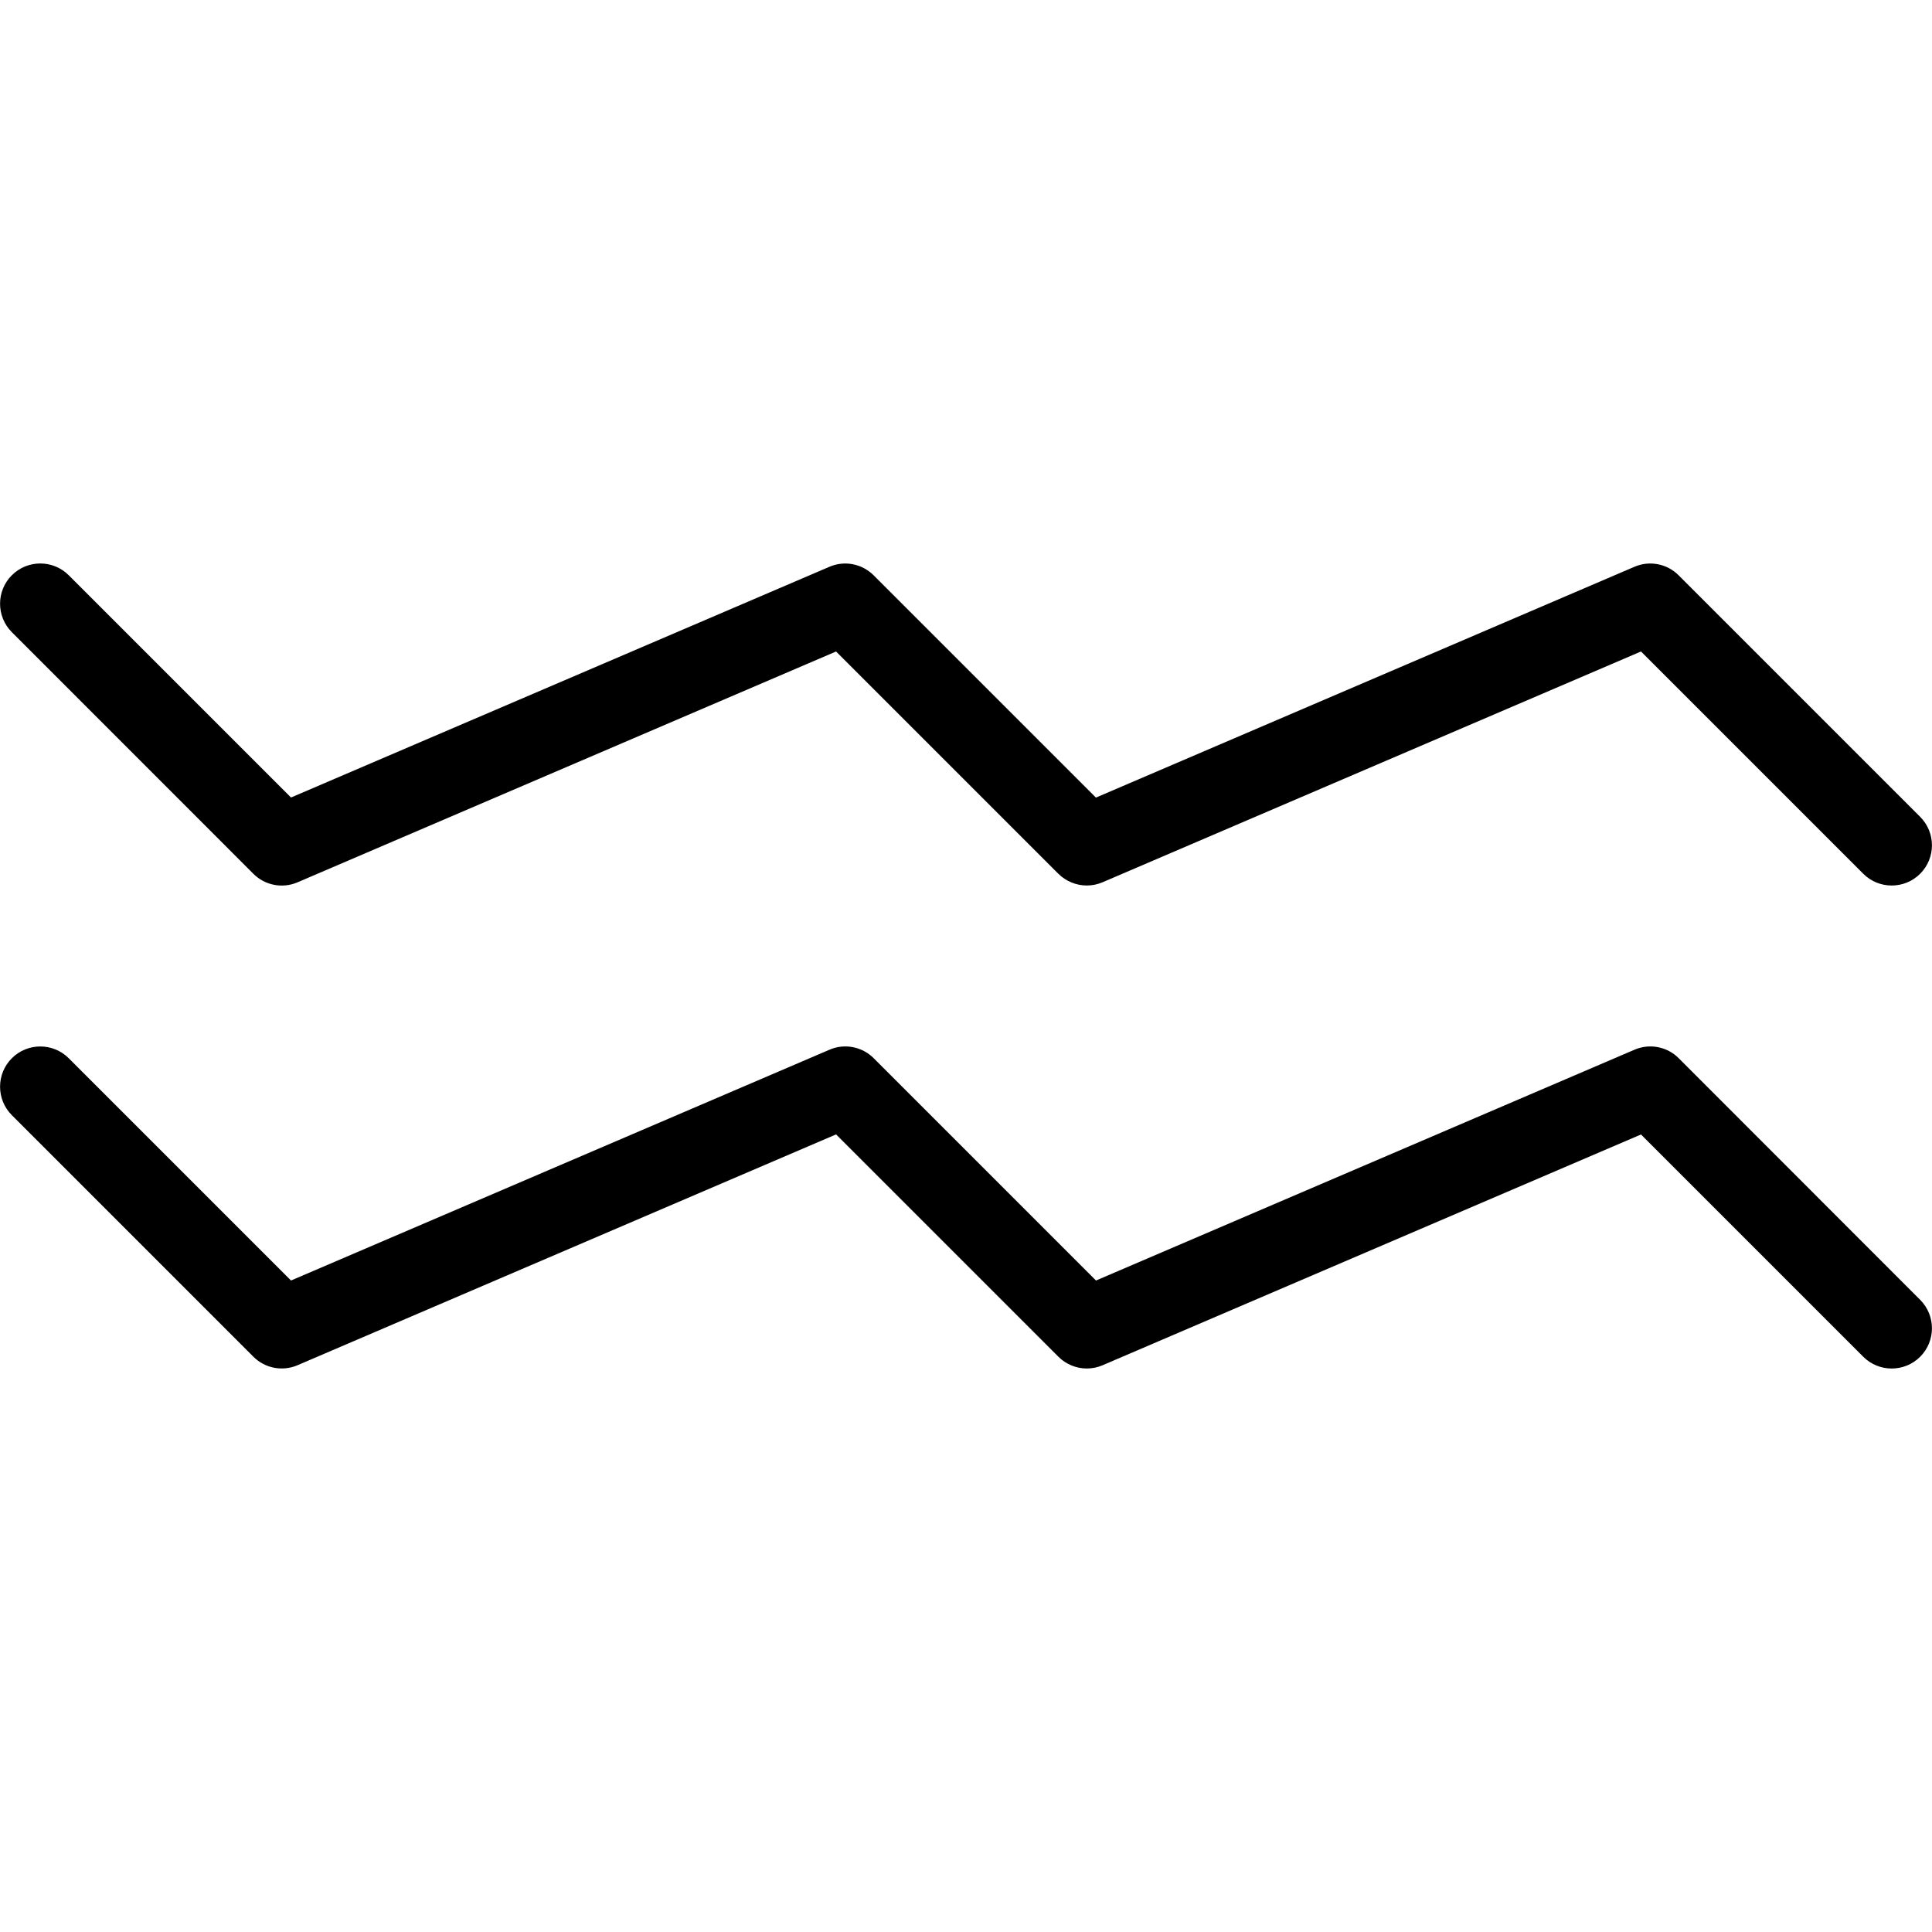 <?xml version="1.0" encoding="iso-8859-1"?>
<!-- Generator: Adobe Illustrator 19.0.0, SVG Export Plug-In . SVG Version: 6.00 Build 0)  -->
<svg version="1.1" id="Layer_1" xmlns="http://www.w3.org/2000/svg" xmlns:xlink="http://www.w3.org/1999/xlink" x="0px" y="0px"
	 viewBox="0 0 24 24" style="enable-background:new 0 0 24 24;" xml:space="preserve">
<g>
	<g>
		<path d="M3.147,10.854c0.144,0.145,0.362,0.187,0.55,0.106l6.689-2.867l2.761,2.761C13.242,10.948,13.37,11,13.5,11
			c0.066,0,0.133-0.013,0.196-0.04l6.689-2.867l2.761,2.761c0.195,0.195,0.512,0.195,0.707,0c0.195-0.195,0.195-0.512,0-0.707l-3-3
			c-0.144-0.145-0.362-0.187-0.55-0.106l-6.689,2.867l-2.761-2.761c-0.145-0.145-0.363-0.187-0.55-0.106L3.615,9.907L0.854,7.146
			c-0.195-0.195-0.512-0.195-0.707,0c-0.195,0.195-0.195,0.512,0,0.707L3.147,10.854z M20.854,13.146
			c-0.144-0.145-0.362-0.187-0.55-0.106l-6.689,2.867l-2.761-2.761c-0.145-0.145-0.363-0.187-0.55-0.106l-6.689,2.867l-2.761-2.761
			c-0.195-0.195-0.512-0.195-0.707,0c-0.195,0.195-0.195,0.512,0,0.707l3,3c0.144,0.145,0.362,0.187,0.55,0.106l6.689-2.867
			l2.761,2.761C13.242,16.948,13.37,17,13.5,17c0.066,0,0.133-0.013,0.196-0.04l6.689-2.867l2.761,2.761
			c0.195,0.195,0.512,0.195,0.707,0c0.195-0.195,0.195-0.512,0-0.707L20.854,13.146z"/>
	</g>
</g>
</svg>
